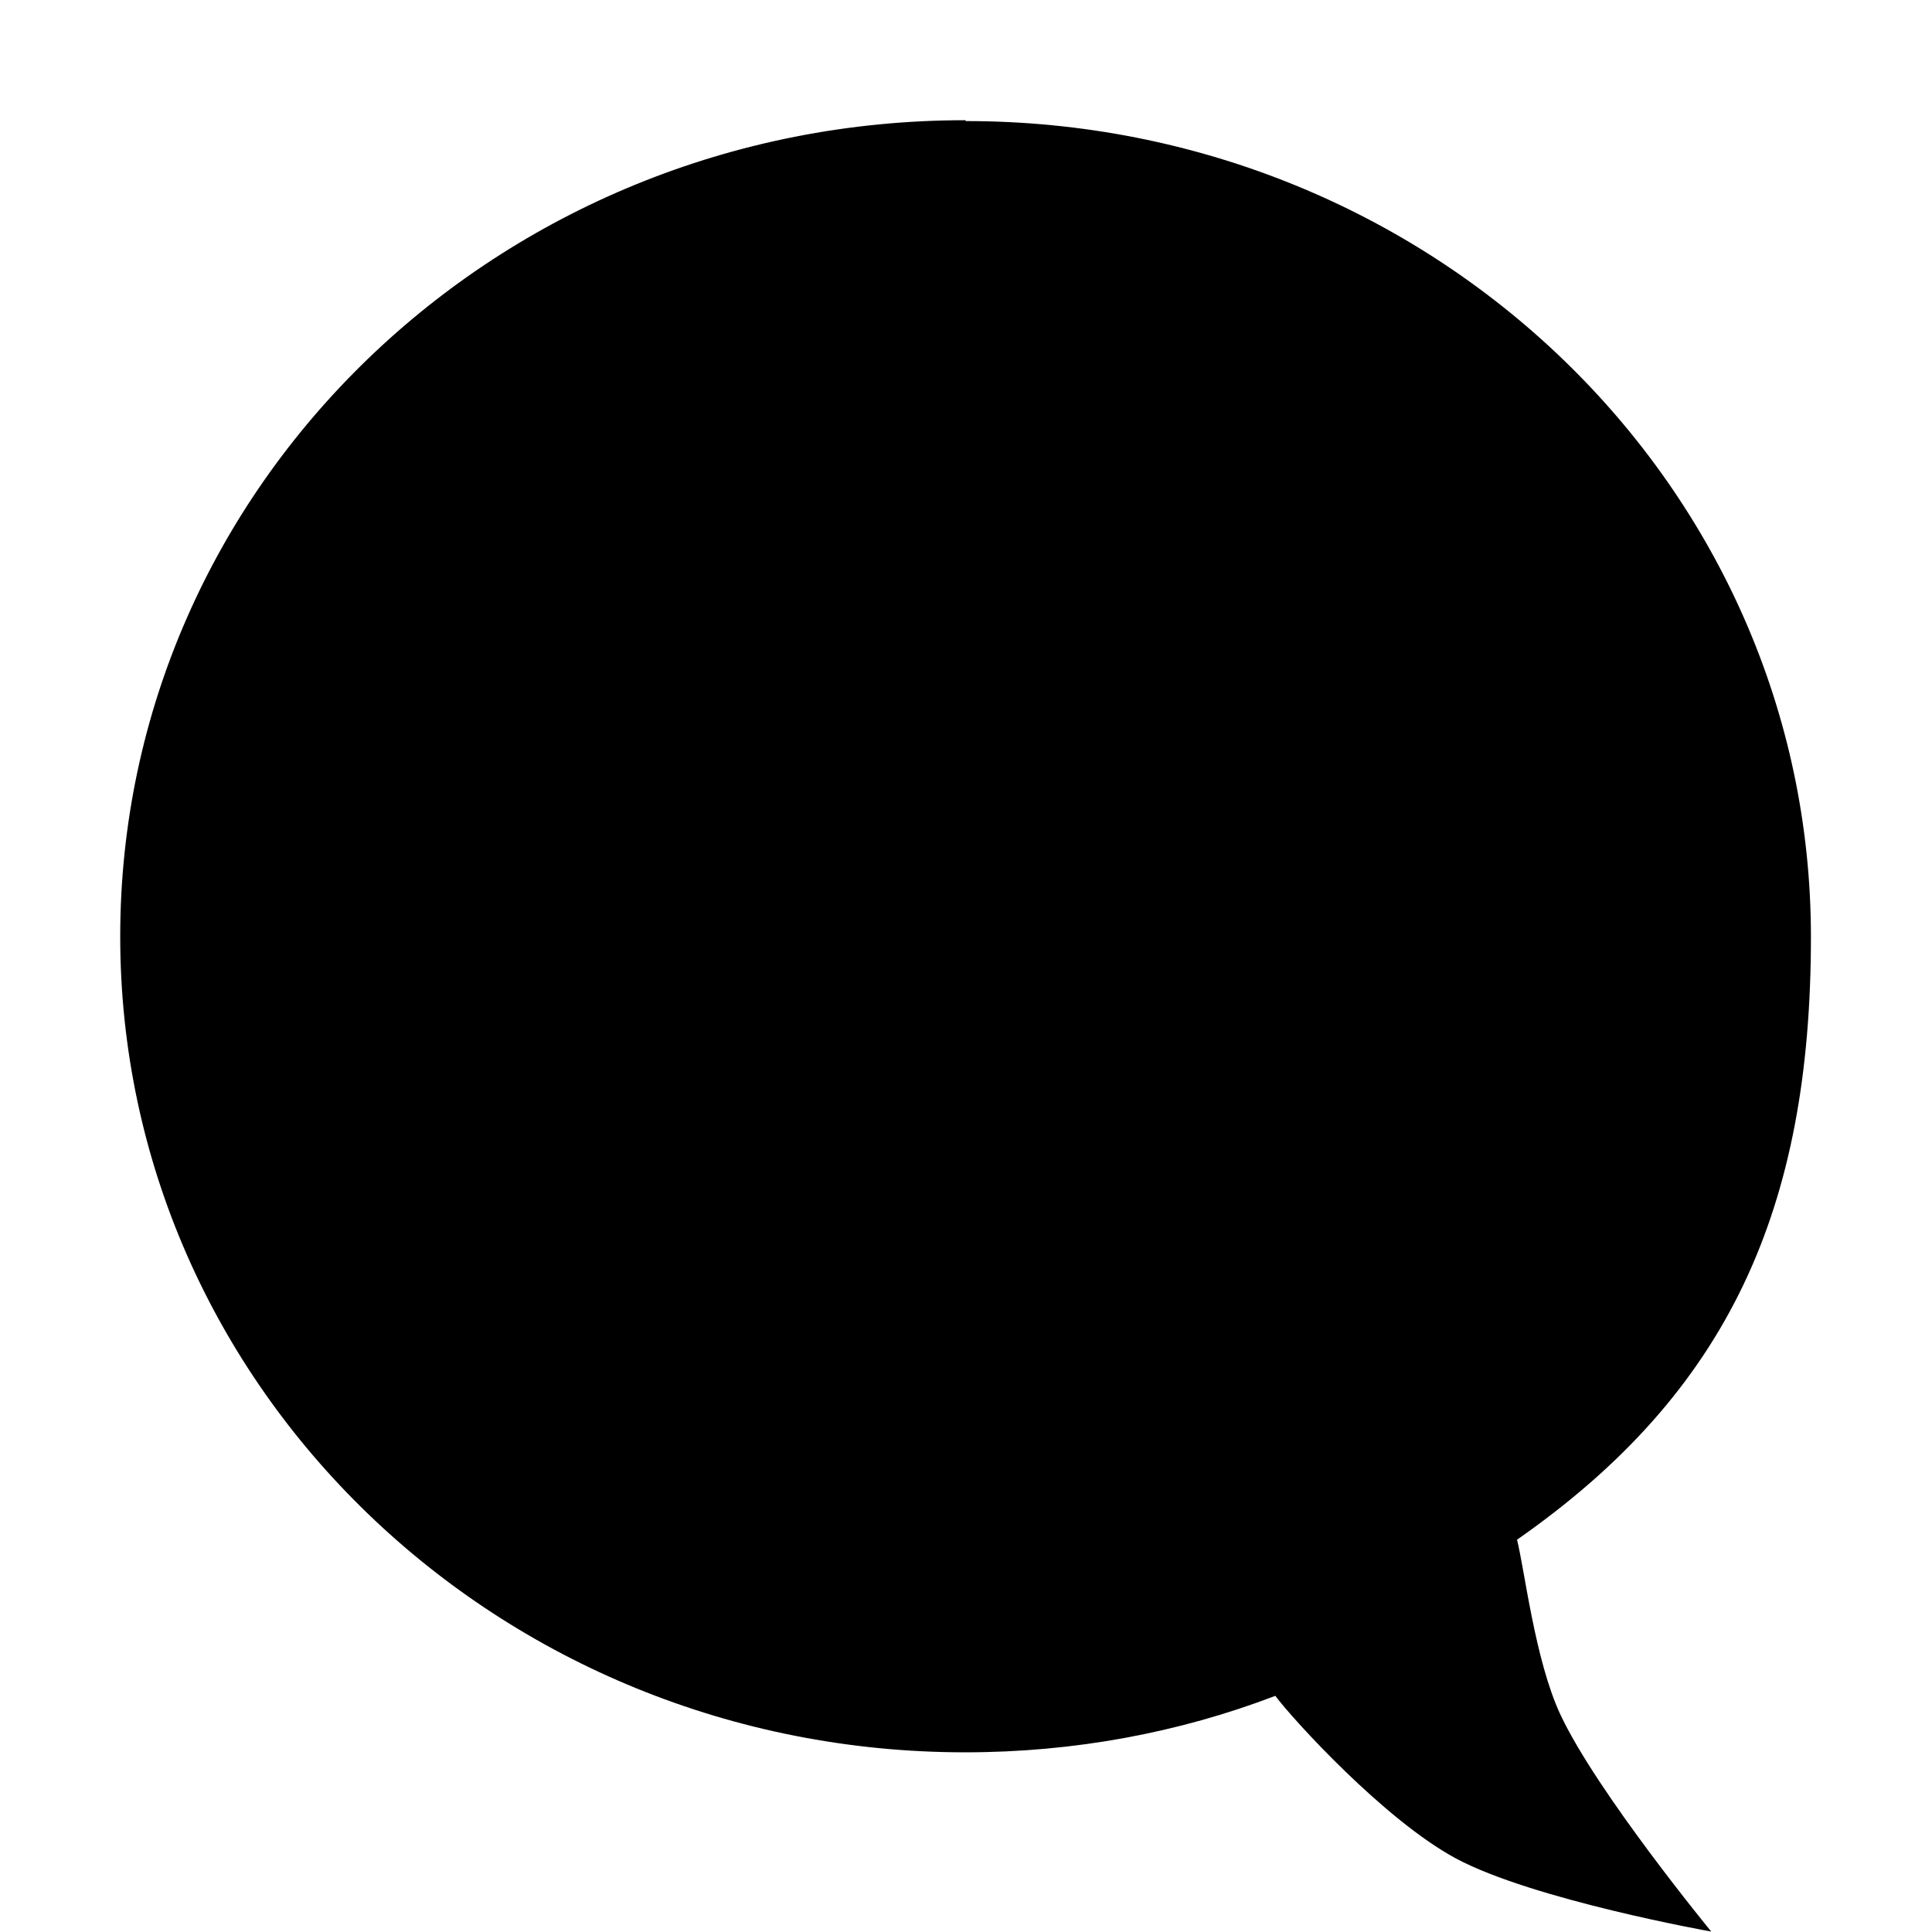 <svg width="16" height="16" viewBox="0 0 4.516 4.516" xmlns="http://www.w3.org/2000/svg">
 <path d="m2.258 0.283c1.091 0 1.975 0.853 1.975 1.907 0 0.635-0.192 1.064-0.687 1.409 0.018 0.072 0.042 0.281 0.101 0.408 0.085 0.182 0.353 0.508 0.353 0.508s-0.416-0.074-0.597-0.171c-0.167-0.09-0.381-0.325-0.422-0.38-0.225 0.086-0.47 0.132-0.725 0.132-1.091 0-1.975-0.853-1.975-1.907 0-1.055 0.884-1.908 1.975-1.908" fill="#000000"/>
</svg>
